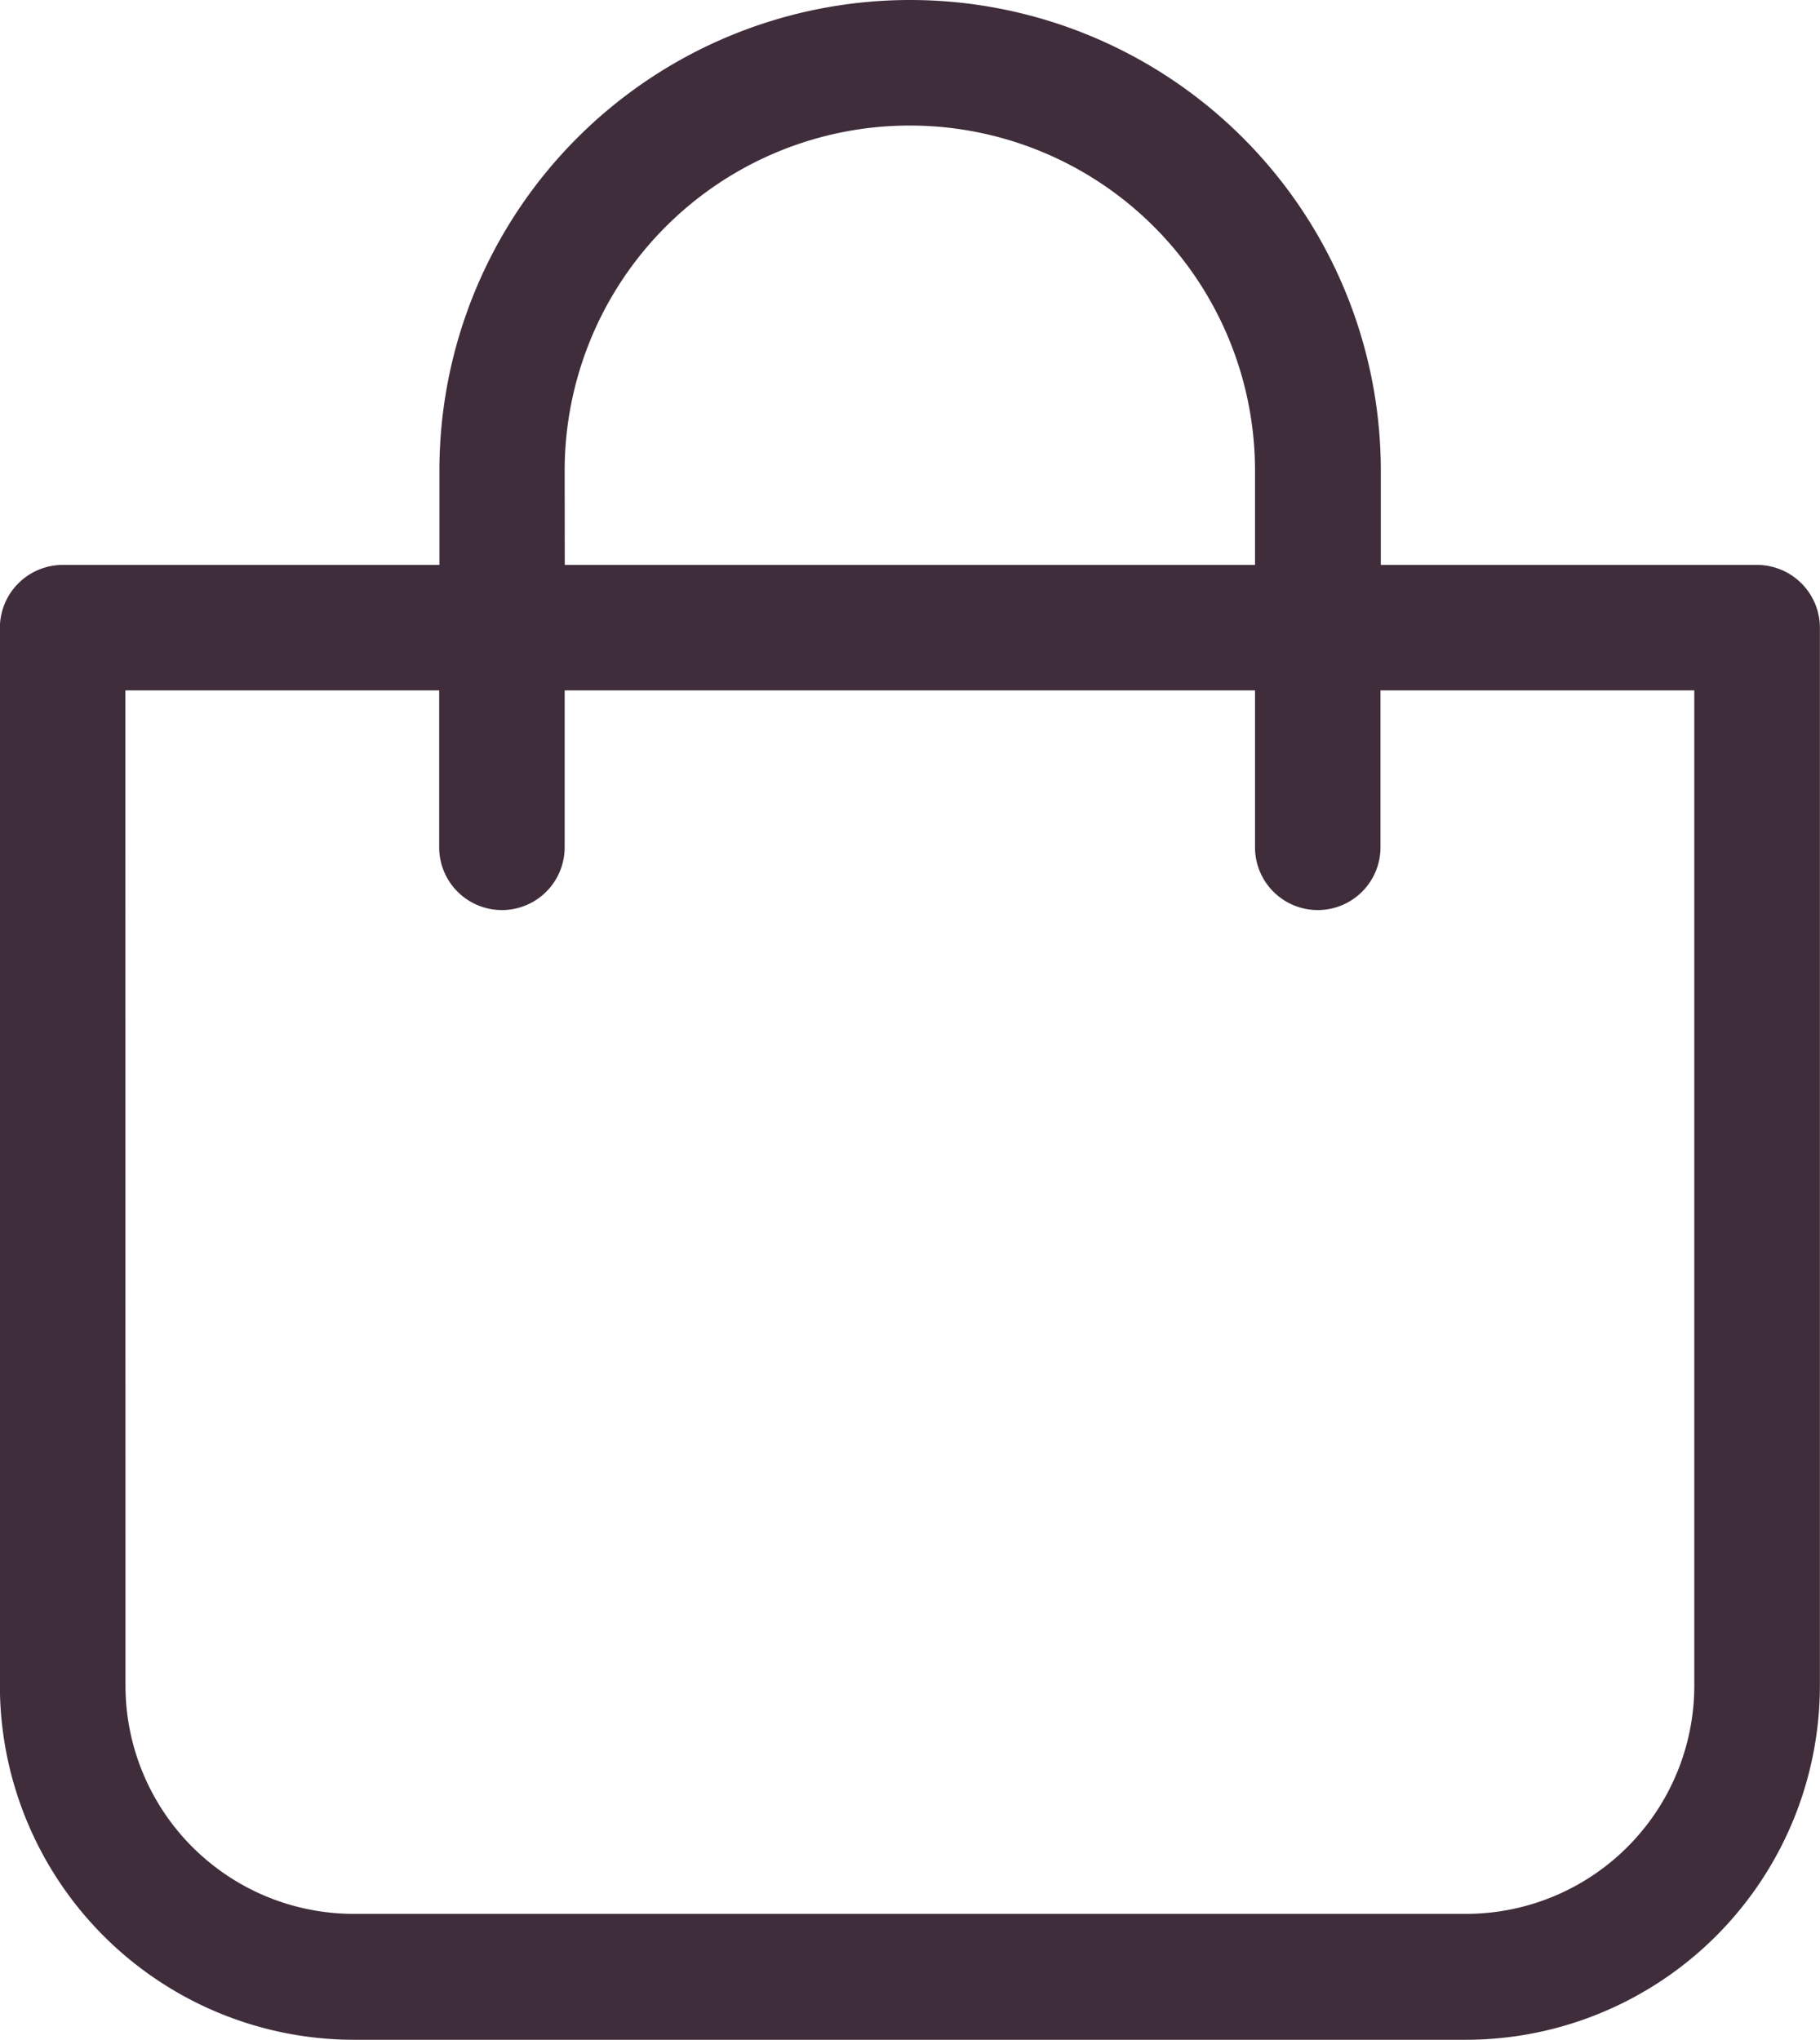 <svg xmlns="http://www.w3.org/2000/svg" width="16.738" height="18.758" viewBox="0 0 16.738 18.758">
  <g id="shopping-bag_3_" data-name="shopping-bag (3)" transform="translate(0 0)">
    <path id="Path_5" data-name="Path 5" d="M24.255,35.758H34.483A3.259,3.259,0,0,0,37.738,32.5V22.772a.579.579,0,0,0-.577-.577H33.7v-.866a4.329,4.329,0,1,0-8.658,0v.866H21.577a.579.579,0,0,0-.577.577V32.5A3.259,3.259,0,0,0,24.255,35.758Zm1.939-14.429a3.174,3.174,0,1,1,6.349,0v.866H26.195Zm-4.04,2.02H25.04v1.443a.577.577,0,1,0,1.154,0V23.349h6.349v1.443a.577.577,0,0,0,1.154,0V23.349h2.886V32.5a2.1,2.1,0,0,1-2.1,2.1H24.255a2.1,2.1,0,0,1-2.1-2.1Z" transform="translate(-21.001 -17)" fill="#3f2d3b"/>
  </g>
</svg>
